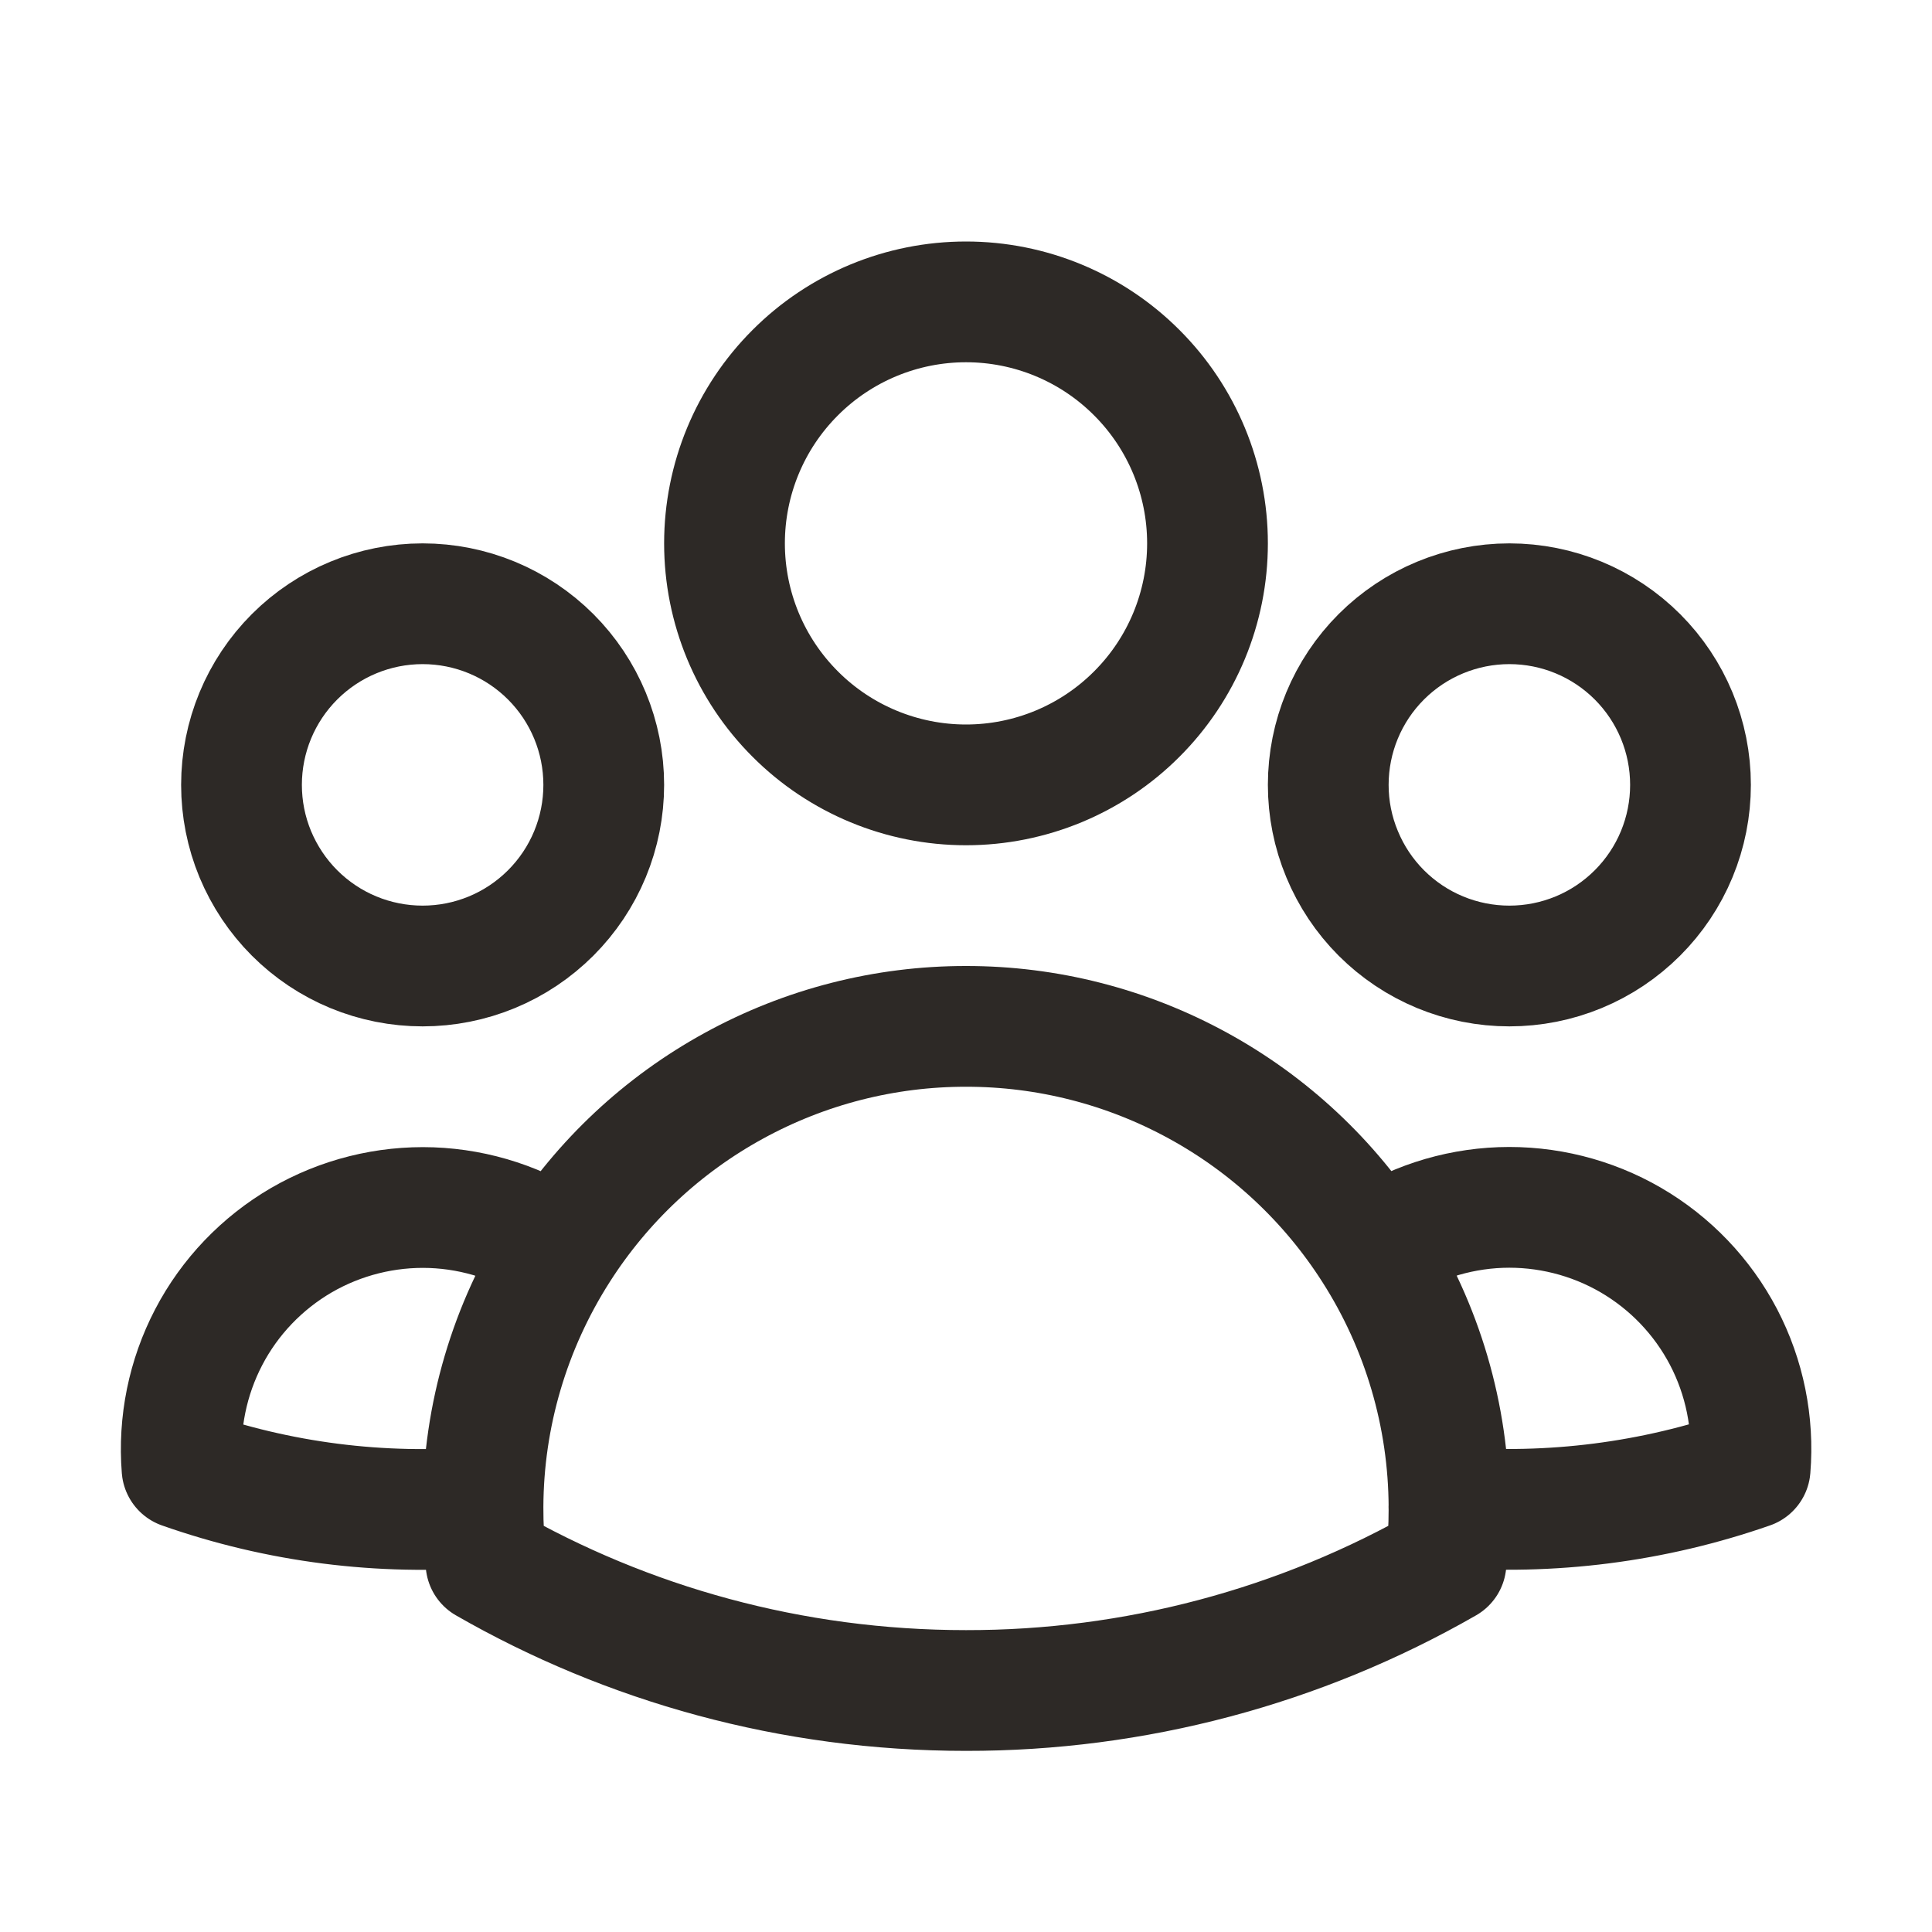 <svg xmlns="http://www.w3.org/2000/svg" width="24" height="24" viewBox="0 0 24 24" fill="none">
  <path d="M17.059 15.521C17.527 15.201 18.076 15.021 18.642 15C19.208 14.98 19.768 15.12 20.258 15.404C20.748 15.689 21.147 16.106 21.41 16.608C21.672 17.11 21.787 17.676 21.741 18.241C20.541 18.66 19.267 18.823 18 18.72C17.996 17.587 17.67 16.477 17.059 15.522C16.517 14.672 15.769 13.972 14.885 13.488C14.001 13.003 13.009 12.749 12 12.75C10.992 12.749 10 13.003 9.116 13.488C8.232 13.972 7.484 14.672 6.942 15.522M17.999 18.719L18 18.75C18 18.975 17.988 19.197 17.963 19.416C16.149 20.457 14.092 21.003 12 21C9.83 21 7.793 20.424 6.037 19.416C6.012 19.185 5.999 18.952 6 18.719M6 18.719C4.734 18.826 3.46 18.664 2.261 18.242C2.216 17.678 2.331 17.112 2.593 16.61C2.855 16.108 3.255 15.691 3.744 15.406C4.234 15.122 4.794 14.982 5.36 15.002C5.926 15.023 6.474 15.203 6.942 15.522M6 18.719C6.004 17.586 6.332 16.477 6.942 15.522M15 6.75C15 7.546 14.684 8.309 14.121 8.871C13.559 9.434 12.796 9.75 12 9.75C11.205 9.75 10.441 9.434 9.879 8.871C9.316 8.309 9 7.546 9 6.75C9 5.954 9.316 5.191 9.879 4.629C10.441 4.066 11.205 3.75 12 3.75C12.796 3.75 13.559 4.066 14.121 4.629C14.684 5.191 15 5.954 15 6.75ZM21 9.75C21 10.046 20.942 10.338 20.829 10.611C20.716 10.884 20.55 11.132 20.341 11.341C20.132 11.55 19.884 11.716 19.611 11.829C19.338 11.942 19.046 12 18.75 12C18.455 12 18.162 11.942 17.889 11.829C17.616 11.716 17.368 11.55 17.159 11.341C16.95 11.132 16.785 10.884 16.672 10.611C16.558 10.338 16.5 10.046 16.5 9.75C16.5 9.153 16.737 8.581 17.159 8.159C17.581 7.737 18.154 7.5 18.75 7.5C19.347 7.5 19.919 7.737 20.341 8.159C20.763 8.581 21 9.153 21 9.75ZM7.5 9.75C7.5 10.046 7.442 10.338 7.329 10.611C7.216 10.884 7.05 11.132 6.841 11.341C6.632 11.55 6.384 11.716 6.111 11.829C5.838 11.942 5.546 12 5.25 12C4.955 12 4.662 11.942 4.389 11.829C4.116 11.716 3.868 11.55 3.659 11.341C3.45 11.132 3.285 10.884 3.171 10.611C3.058 10.338 3 10.046 3 9.75C3 9.153 3.237 8.581 3.659 8.159C4.081 7.737 4.653 7.5 5.25 7.5C5.847 7.5 6.419 7.737 6.841 8.159C7.263 8.581 7.5 9.153 7.5 9.75Z" stroke="#090401" stroke-opacity="0.85" stroke-width="1.5" stroke-linecap="round" stroke-linejoin="round"/>
</svg>